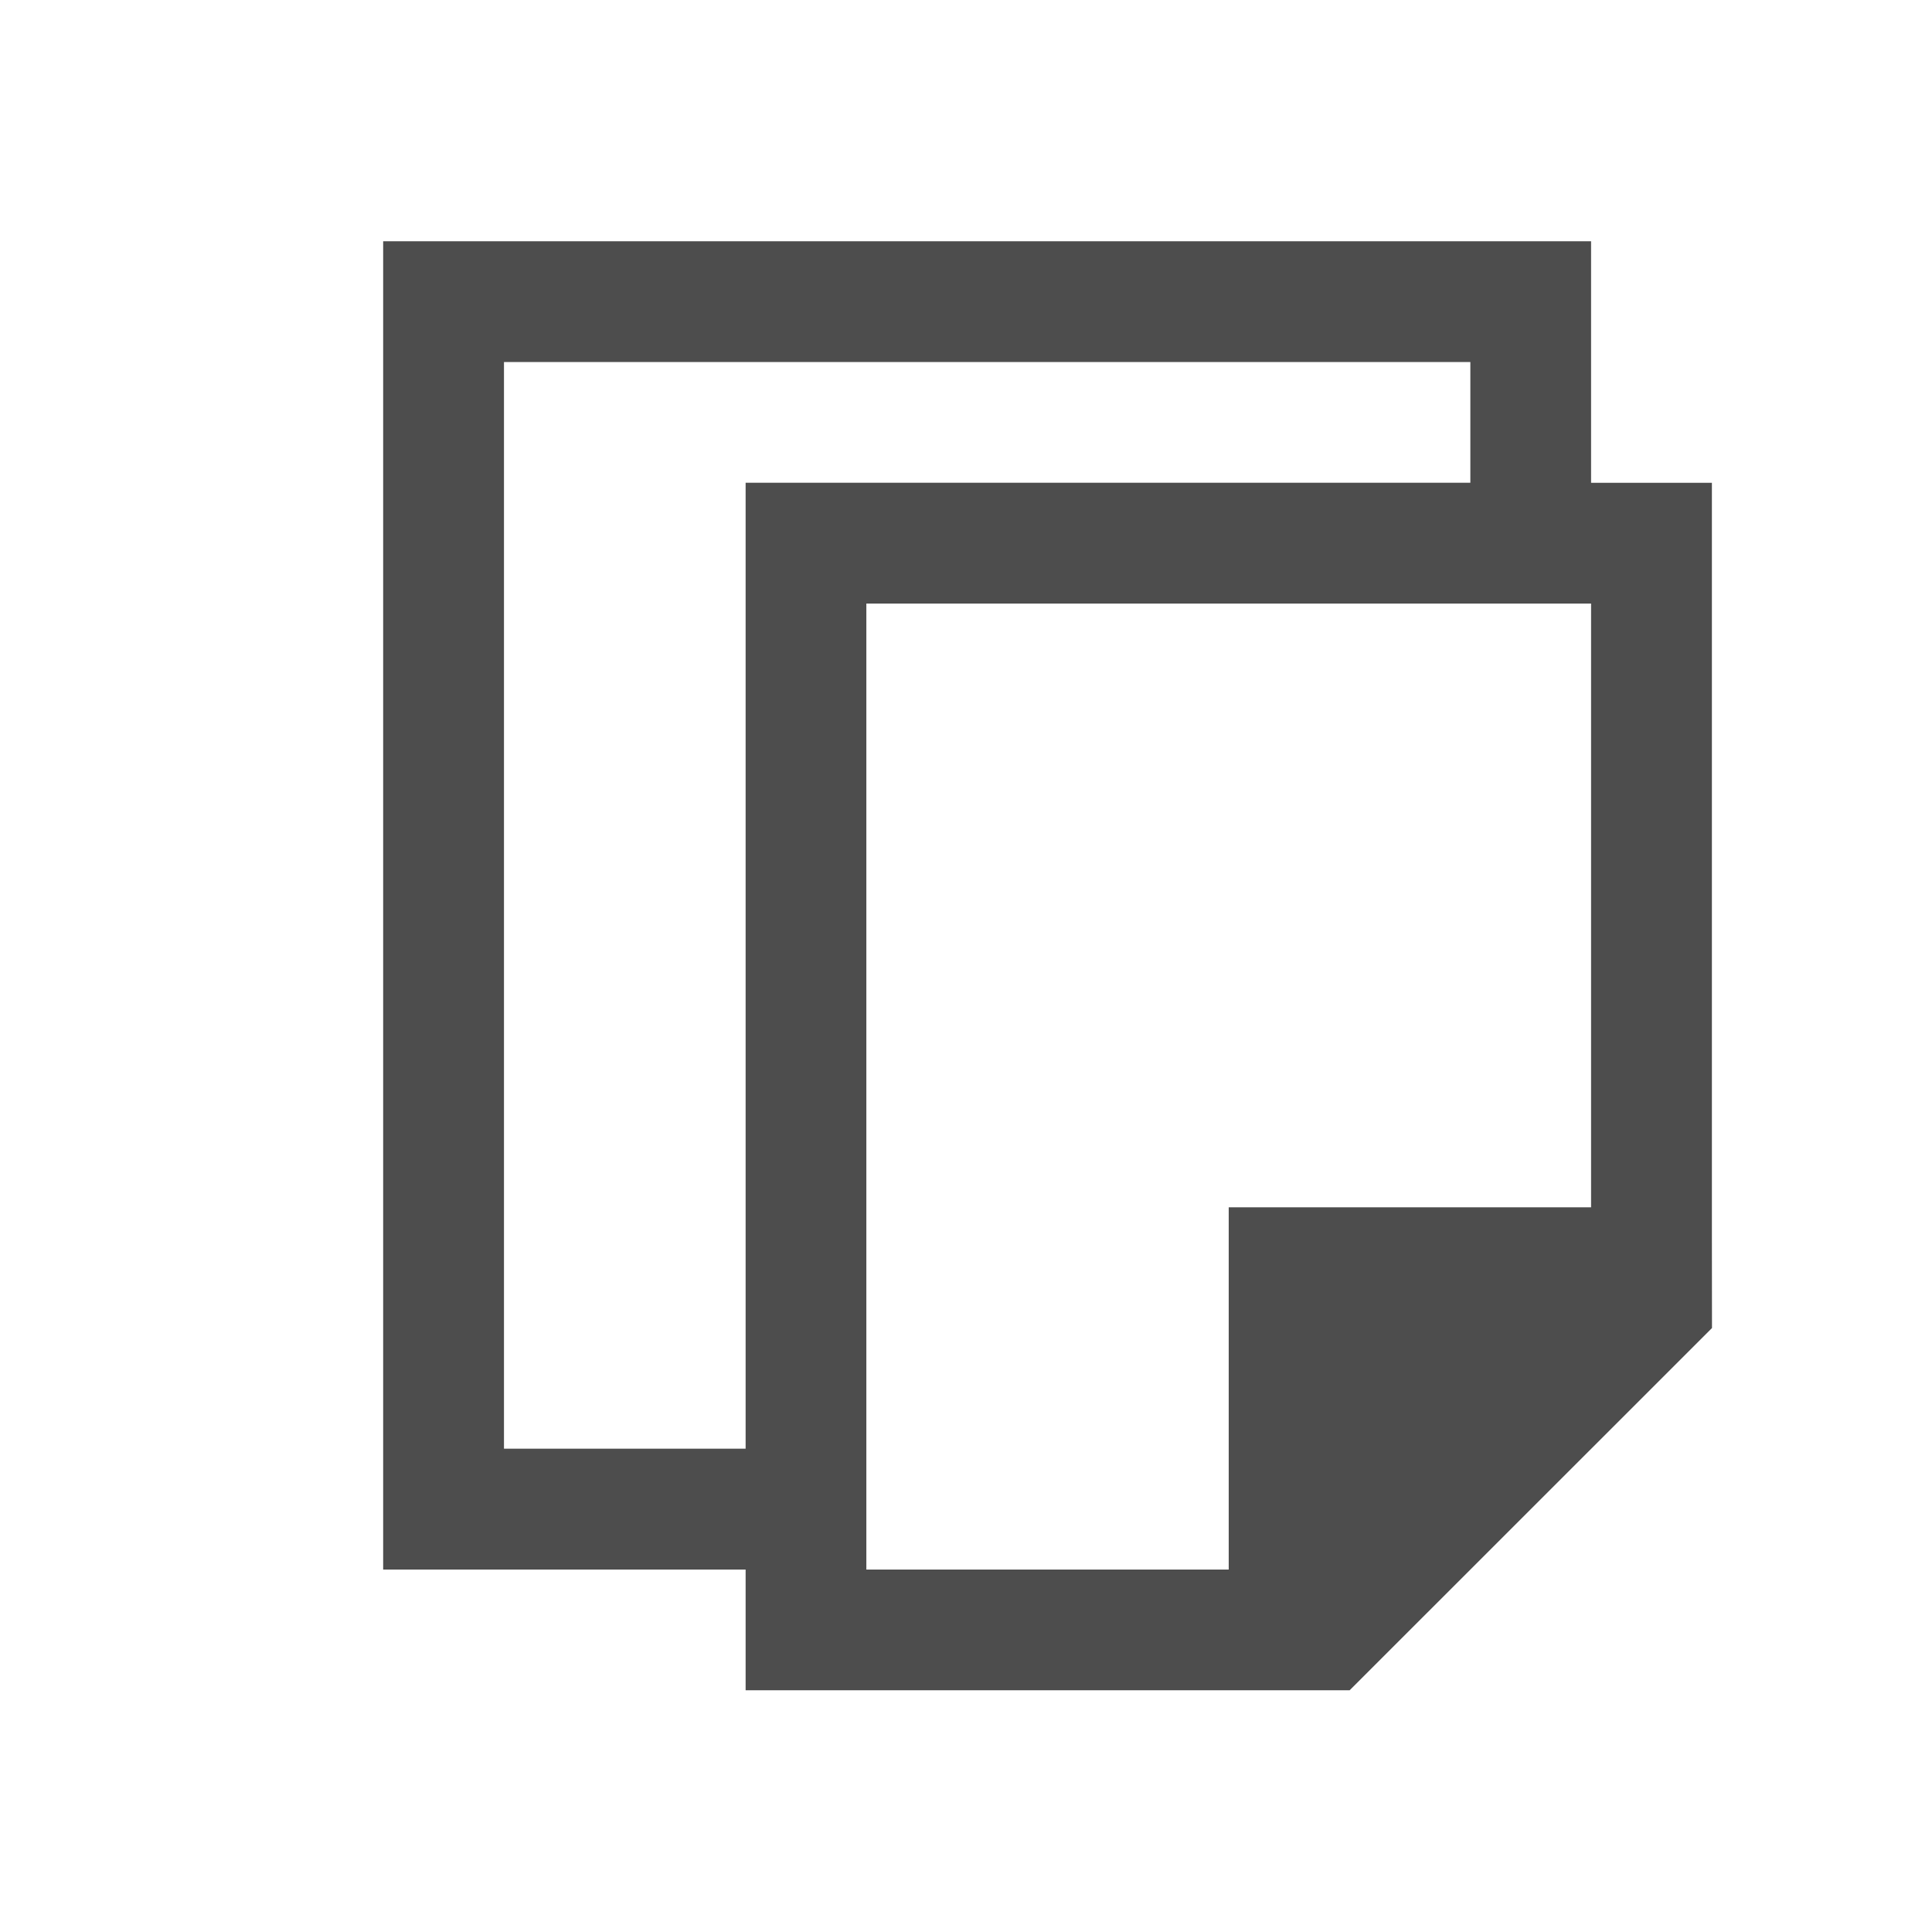 <?xml version="1.0" encoding="UTF-8" standalone="no"?>
<!-- Created with Inkscape (http://www.inkscape.org/) -->

<svg
   xmlns:dc="http://purl.org/dc/elements/1.1/"
   xmlns:cc="http://creativecommons.org/ns#"
   xmlns:rdf="http://www.w3.org/1999/02/22-rdf-syntax-ns#"
   xmlns:svg="http://www.w3.org/2000/svg"
   xmlns="http://www.w3.org/2000/svg"
   xmlns:sodipodi="http://sodipodi.sourceforge.net/DTD/sodipodi-0.dtd"
   xmlns:inkscape="http://www.inkscape.org/namespaces/inkscape"
   width="16"
   height="16"
   id="svg3049"
   version="1.1"
   inkscape:version="0.48.4 r9939"
   sodipodi:docname="sc_copy.svg"
   inkscape:export-filename="/home/uri/.kde/share/icons/NITRUX-KDE/16x16/actions/view-right-new.png"
   inkscape:export-xdpi="30"
   inkscape:export-ydpi="30">
  <defs
     id="defs3051" />
  <sodipodi:namedview
     id="base"
     pagecolor="#ffffff"
     bordercolor="#666666"
     borderopacity="1.0"
     inkscape:pageopacity="0.0"
     inkscape:pageshadow="2"
     inkscape:zoom="48.822612"
     inkscape:cx="4.0573141"
     inkscape:cy="6.9694125"
     inkscape:document-units="px"
     inkscape:current-layer="layer1"
     showgrid="true"
     fit-margin-top="0"
     fit-margin-left="0"
     fit-margin-right="0"
     fit-margin-bottom="0"
     inkscape:window-width="1868"
     inkscape:window-height="1060"
     inkscape:window-x="50"
     inkscape:window-y="-3"
     inkscape:window-maximized="1"
     inkscape:showpageshadow="false"
     borderlayer="true"
     inkscape:snap-bbox="true">
    <inkscape:grid
       type="xygrid"
       id="grid4085" />
    <sodipodi:guide
       position="2,14"
       orientation="12,0"
       id="guide4075" />
    <sodipodi:guide
       position="2,2"
       orientation="0,12"
       id="guide4077" />
    <sodipodi:guide
       position="14,2"
       orientation="-12,0"
       id="guide4079" />
    <sodipodi:guide
       position="14,14"
       orientation="0,-12"
       id="guide4081" />
  </sodipodi:namedview>
  <g
     inkscape:label="Capa 1"
     inkscape:groupmode="layer"
     id="layer1"
     transform="translate(-421.714,-531.791)">
    <g
       transform="matrix(0.786,0,0,0.75,-51.204,143.625)"
       id="layer1-8"
       inkscape:label="Capa 1">
      <path
         inkscape:connector-curvature="0"
         id="rect4147"
         transform="translate(601.714,517.219)"
         d="m 4,3 0,1 -3.1e-6,13.667 1.273,0 1.273,0 1.273,0 0,0 0,1.333 6.364,0 3.818,-4 L 18,14 l 0,-7 2e-6,-1.333 -1.273,0 0,-2.667 L 15,3 5,3 z m 1.273,1.333 10.182,0 0,1.333 -7.636,0 0,1.333 0,9.333 -1.273,0 -1.273,0 z m 3.818,2.667 7.636,0 0,6.667 -2.545,0 -1.273,0 0,1.333 2e-6,2.667 -3.818,0 z"
         style="fill:#4d4d4d;fill-opacity:1;stroke:none"
         sodipodi:nodetypes="cccccccccccccccccccccccccccccccccccc" />
    </g>
  </g>
</svg>
